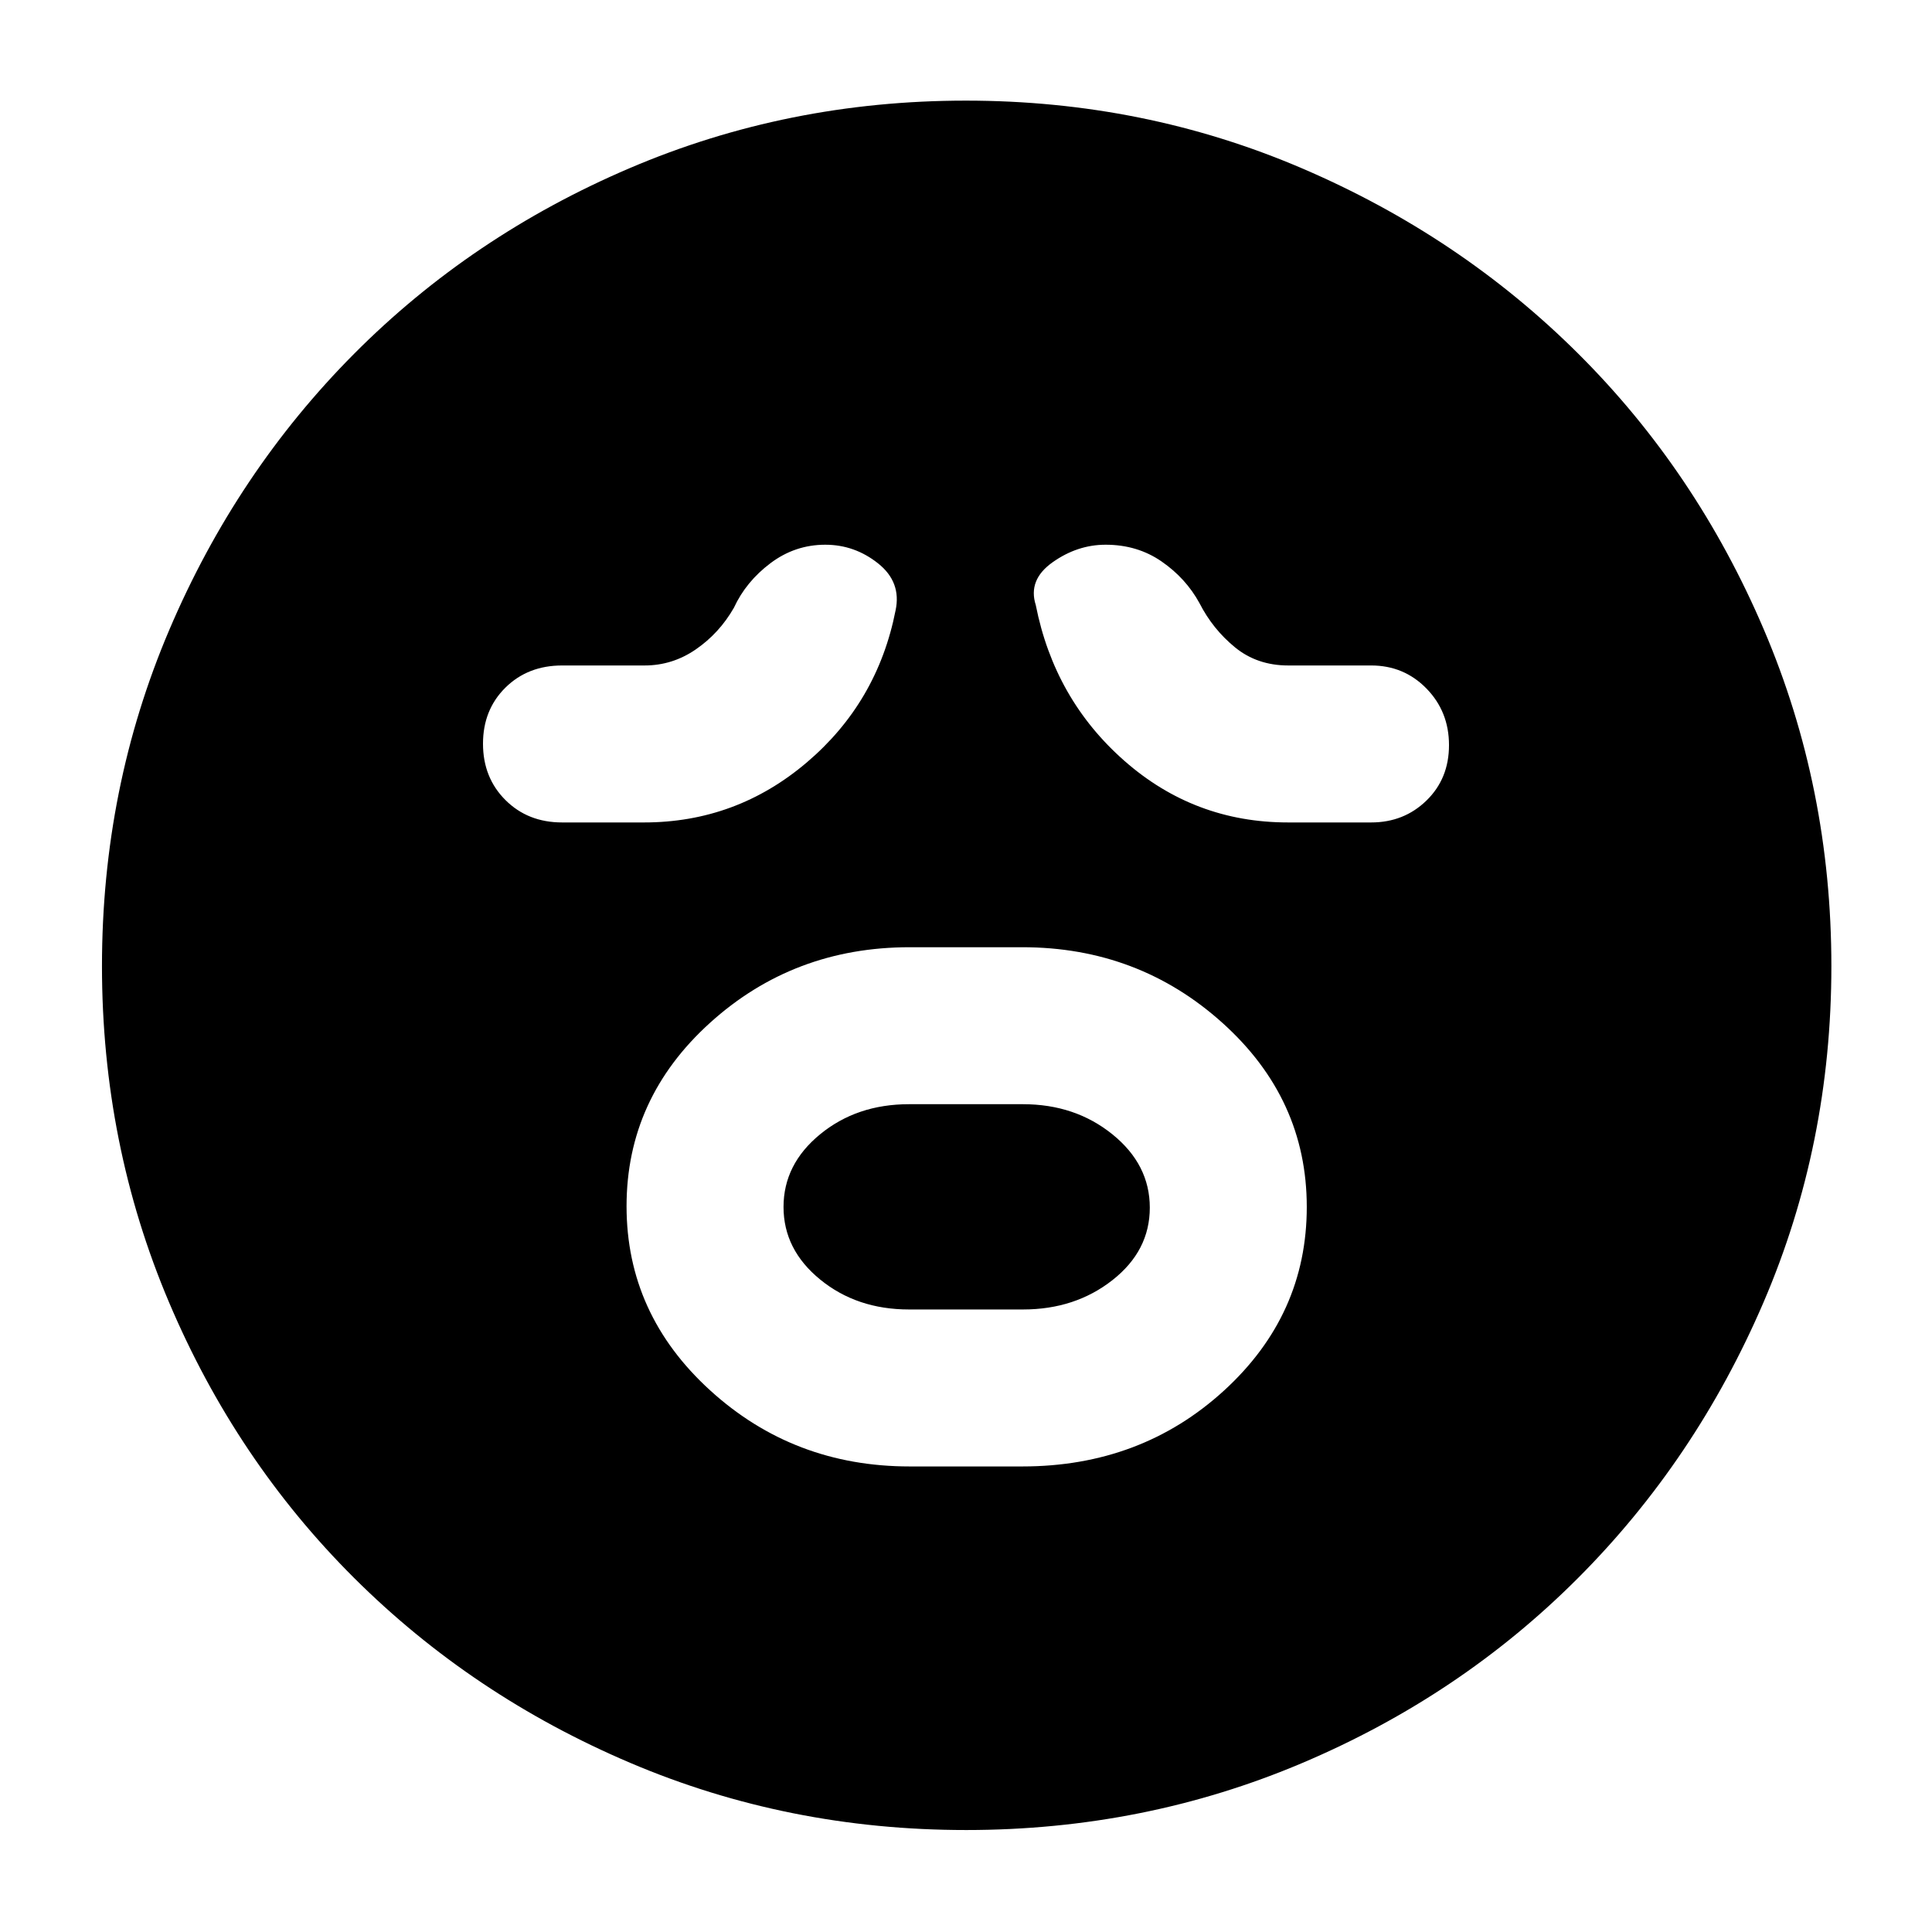 <svg xmlns="http://www.w3.org/2000/svg" height="40" viewBox="0 -960 960 960" width="40"><path d="M452-231.33h56q58.89 0 100.11-37.61t41.22-91.33q0-53.73-41.83-91.4-41.83-37.66-99.5-37.66h-56q-57.67 0-99.17 37.54t-41.5 91.16q0 53.63 41.5 91.46 41.5 37.84 99.17 37.84Zm-.32-78q-25.9 0-44.12-14.86-18.23-14.86-18.23-36.08 0-21.23 18.23-36.15 18.22-14.91 44.12-14.91h56.64q25.9 0 44.46 14.99 18.55 15 18.55 36.42t-18.55 36q-18.56 14.59-44.46 14.59h-56.64ZM320-551.33q45.81 0 80.91-29.84Q436-611 445-656.67q3-14.08-8.67-23.37-11.66-9.29-26.25-9.29-15.03 0-27.22 9.16Q370.67-671 364.67-658q-7.22 12.6-18.85 20.63-11.63 8.04-25.53 8.04h-40.96q-17.04 0-28.19 11.01Q240-607.3 240-590.45t11.14 27.98q11.15 11.14 28.19 11.14H320Zm320 0h41.33q16.29 0 27.48-10.89Q720-573.1 720-589.75t-11.19-28.12q-11.19-11.46-27.48-11.46h-41.22q-15.44 0-26.48-9.04-11.03-9.03-17.63-21.96-6.75-12.34-18.8-20.67-12.05-8.33-27.83-8.33-14.04 0-26.37 8.74-12.33 8.75-8.33 21.26 9.24 46.8 44.05 77.4 34.81 30.6 81.28 30.6ZM480.01-50.67q-88.5 0-166.97-33.42-78.46-33.41-137.14-91.89-58.68-58.48-91.95-137-33.28-78.51-33.28-167.01 0-88.5 33.42-166.97 33.41-78.46 91.79-137.17 58.37-58.72 136.94-92.29Q391.38-910 479.94-910q88.55 0 167.09 33.67 78.55 33.66 137.21 92.09 58.66 58.42 92.21 137.06Q910-568.55 910-479.92q0 88.59-33.72 167.05-33.71 78.45-92.23 137.05-58.51 58.6-137.03 91.87-78.51 33.28-167.01 33.28Z"/></svg>